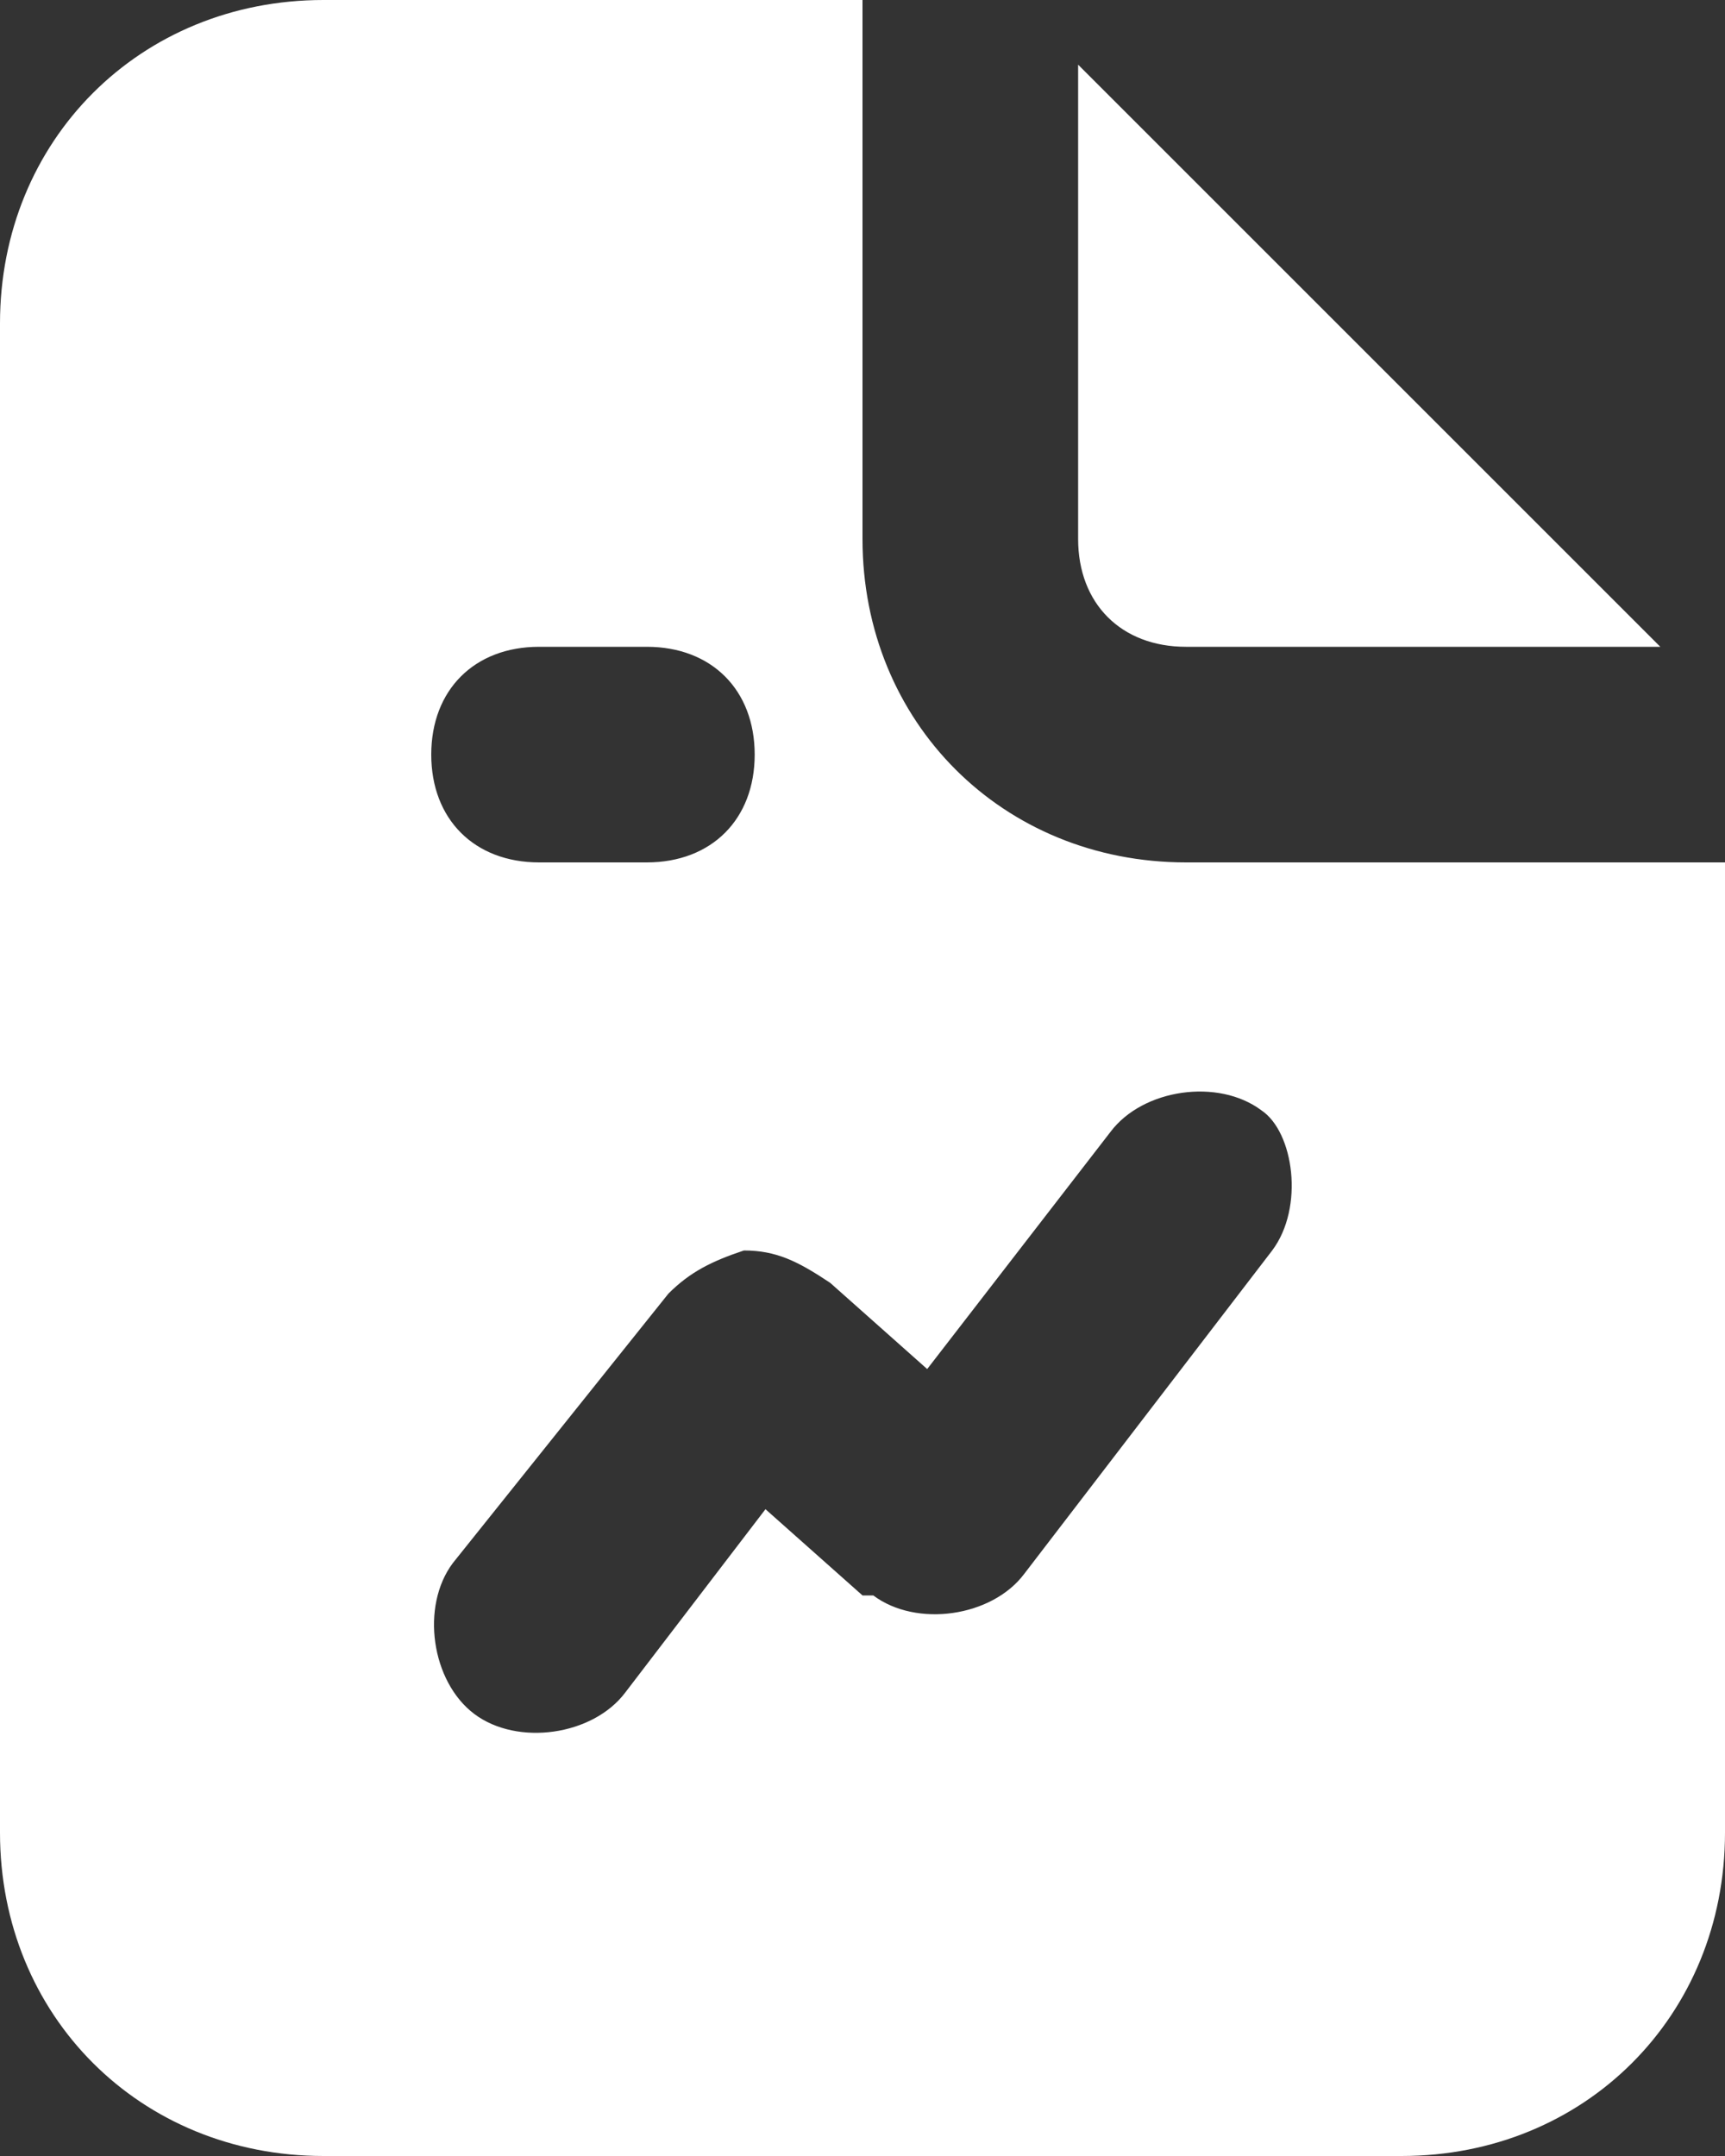 <svg width="16" height="20" viewBox="0 0 16 20" fill="none" xmlns="http://www.w3.org/2000/svg">
<rect x="0" y="0" width="16" height="20" fill="#333333" stroke="none"/>
<path d="M11 6H15.4L10 0.6V5C10 5.6 10.4 6 11 6ZM11 8C9.3 8 8 6.7 8 5V0H3C1.3 0 0 1.3 0 3V17C0 18.7 1.3 20 3 20H13C14.7 20 16 18.7 16 17V8H11ZM5 6H6C6.6 6 7 6.4 7 7C7 7.6 6.6 8 6 8H5C4.4 8 4 7.6 4 7C4 6.4 4.4 6 5 6ZM11.8 11.6L9.5 14.6C9.2 15 8.5 15.1 8.1 14.8C8.1 14.8 8.1 14.8 8 14.8L7.1 14L5.8 15.7C5.5 16.1 4.8 16.2 4.4 15.9C4 15.6 3.9 14.9 4.2 14.5L6.2 12C6.4 11.8 6.6 11.7 6.9 11.6C7.2 11.6 7.4 11.7 7.7 11.9L8.6 12.7L10.3 10.5C10.6 10.1 11.3 10 11.7 10.3C12 10.5 12.1 11.2 11.8 11.6Z" fill="white"/>
</svg>

